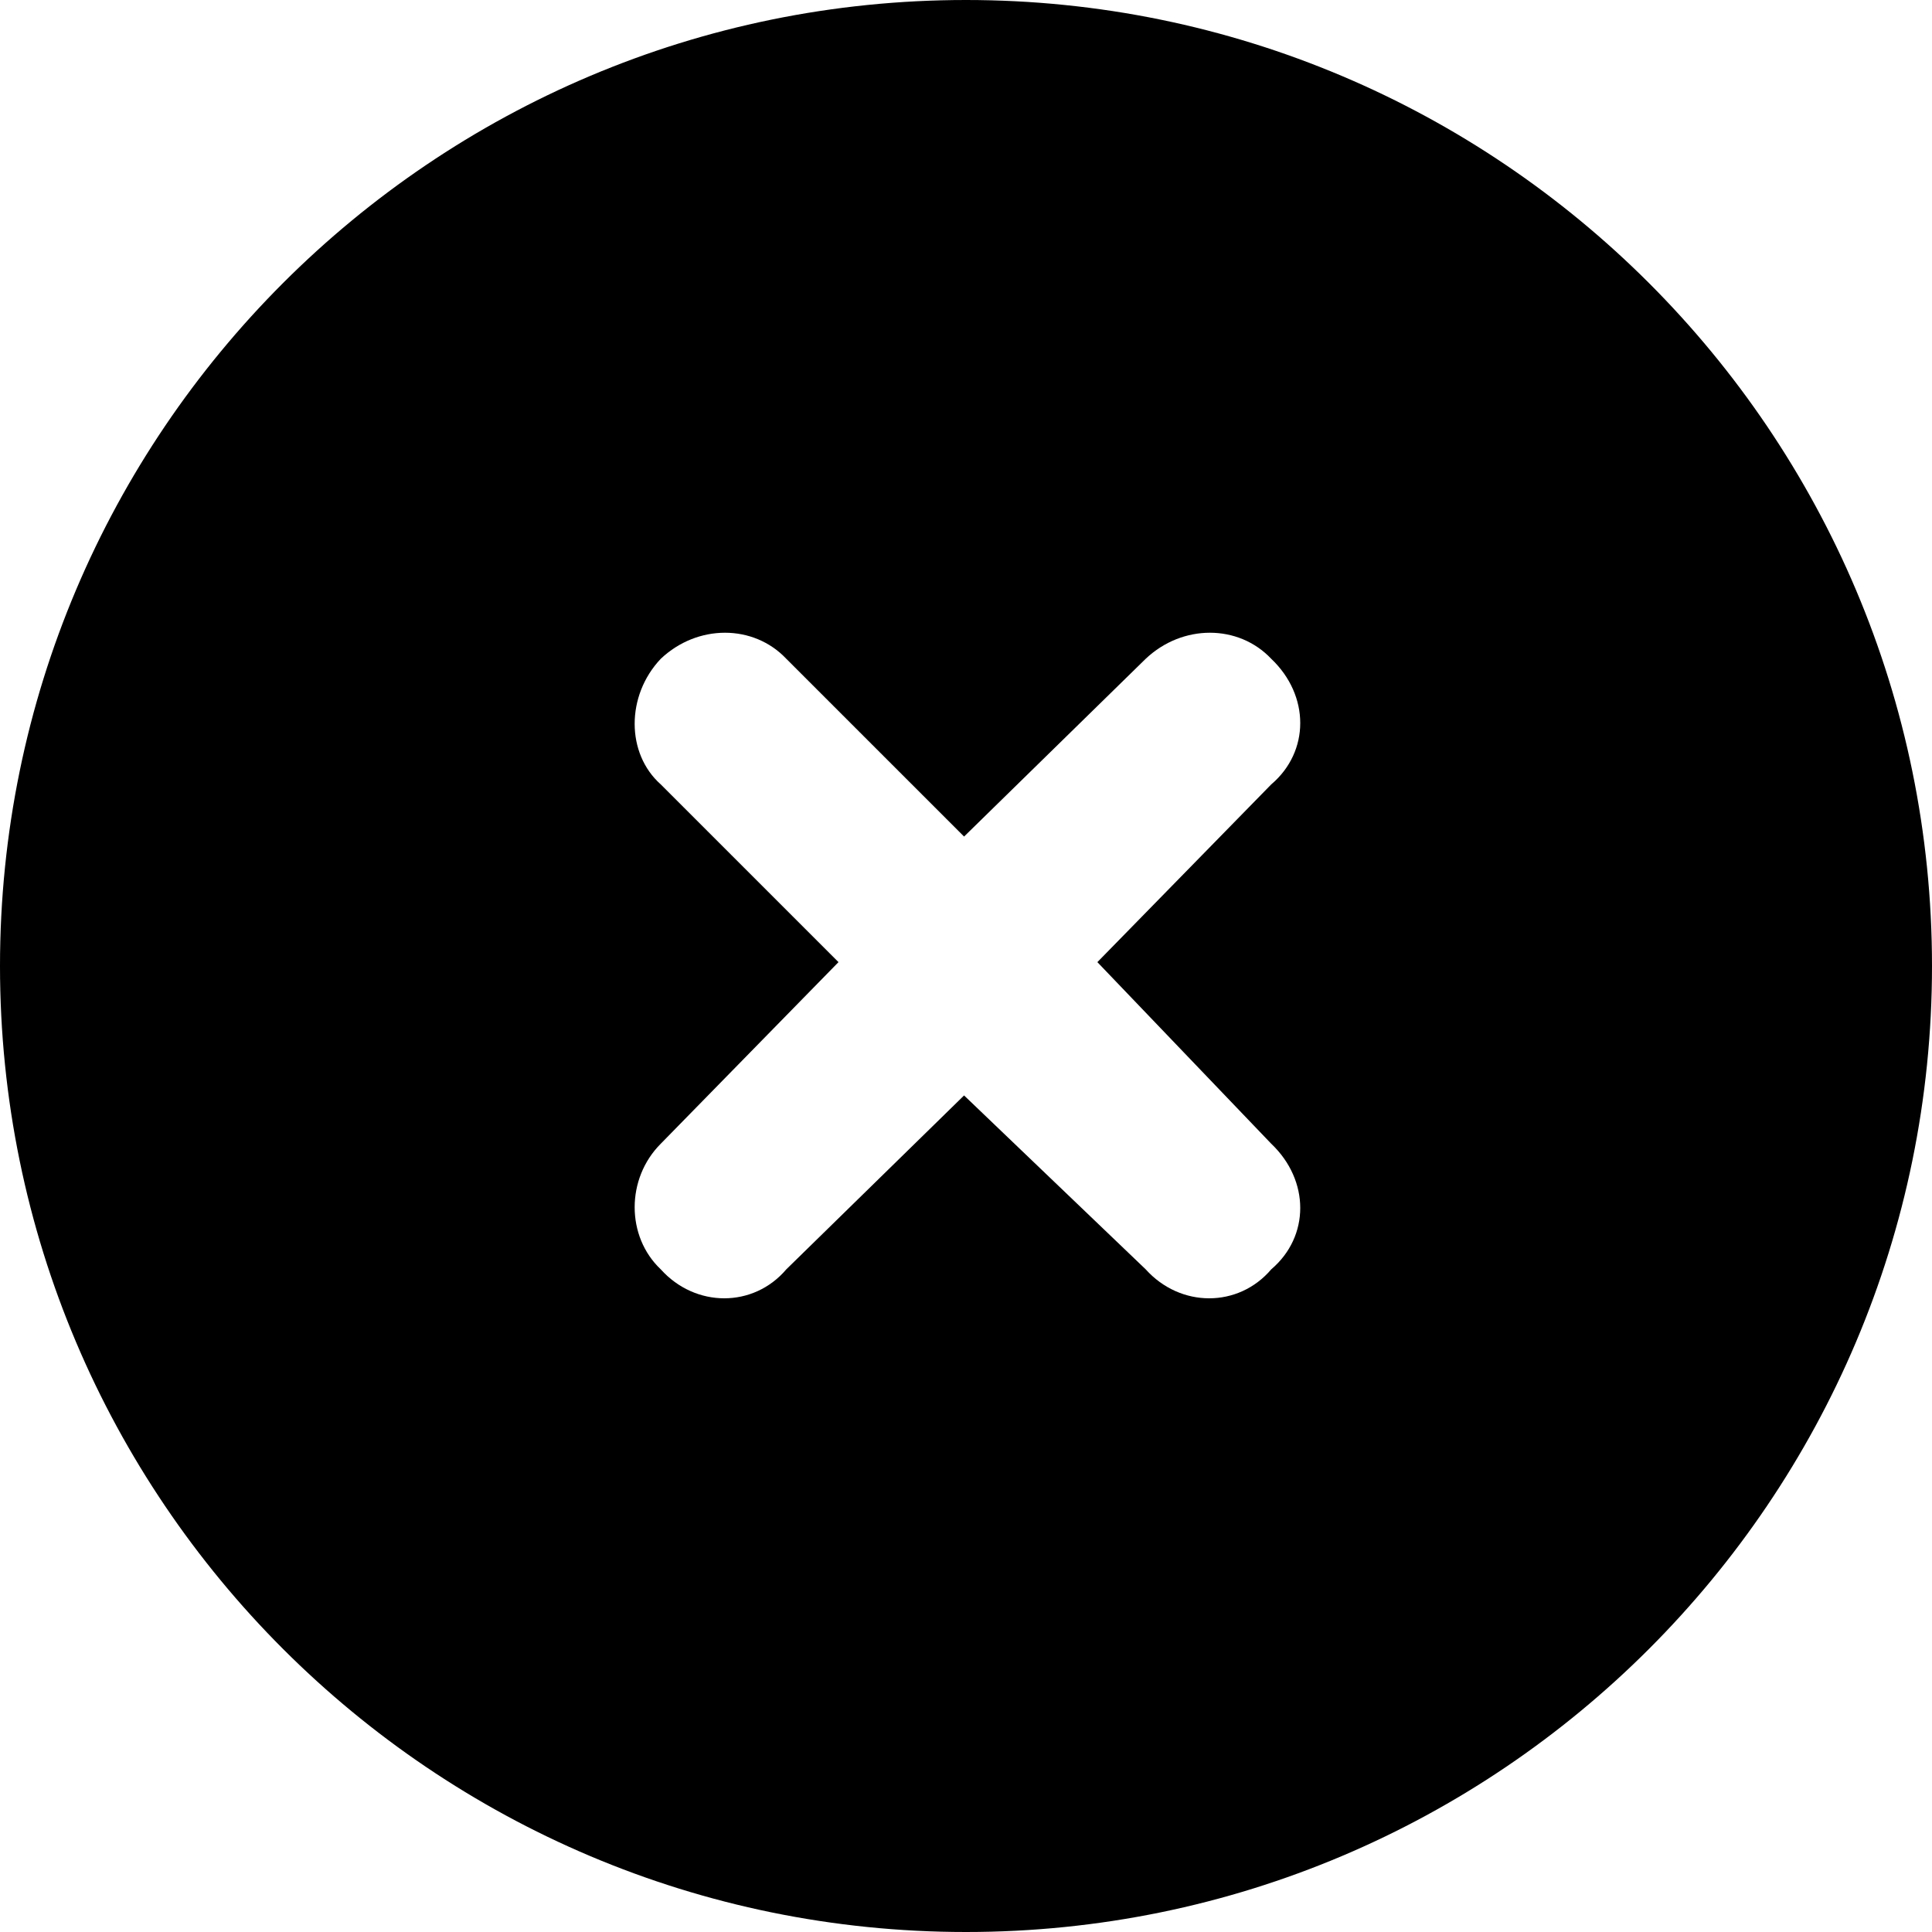 <svg xmlns="http://www.w3.org/2000/svg" viewBox="0 0 100 100"><path d="M0 50C0 22.4 22.4 0 50 0s50 22.4 50 50-22.4 50-50 50S0 77.6 0 50zm34.2-9.4 9.2 9.2-9.2 9.4c-1.8 1.8-1.8 4.8 0 6.5 1.8 2 4.8 2 6.5 0l9.2-9 9.4 9c1.8 2 4.8 2 6.5 0 2-1.7 2-4.6 0-6.5l-9-9.4 9-9.2c2-1.7 2-4.6 0-6.5-1.7-1.8-4.6-1.8-6.5 0l-9.4 9.2-9.2-9.2c-1.7-1.8-4.6-1.8-6.5 0-1.8 1.9-1.8 4.9 0 6.5z"/></svg>